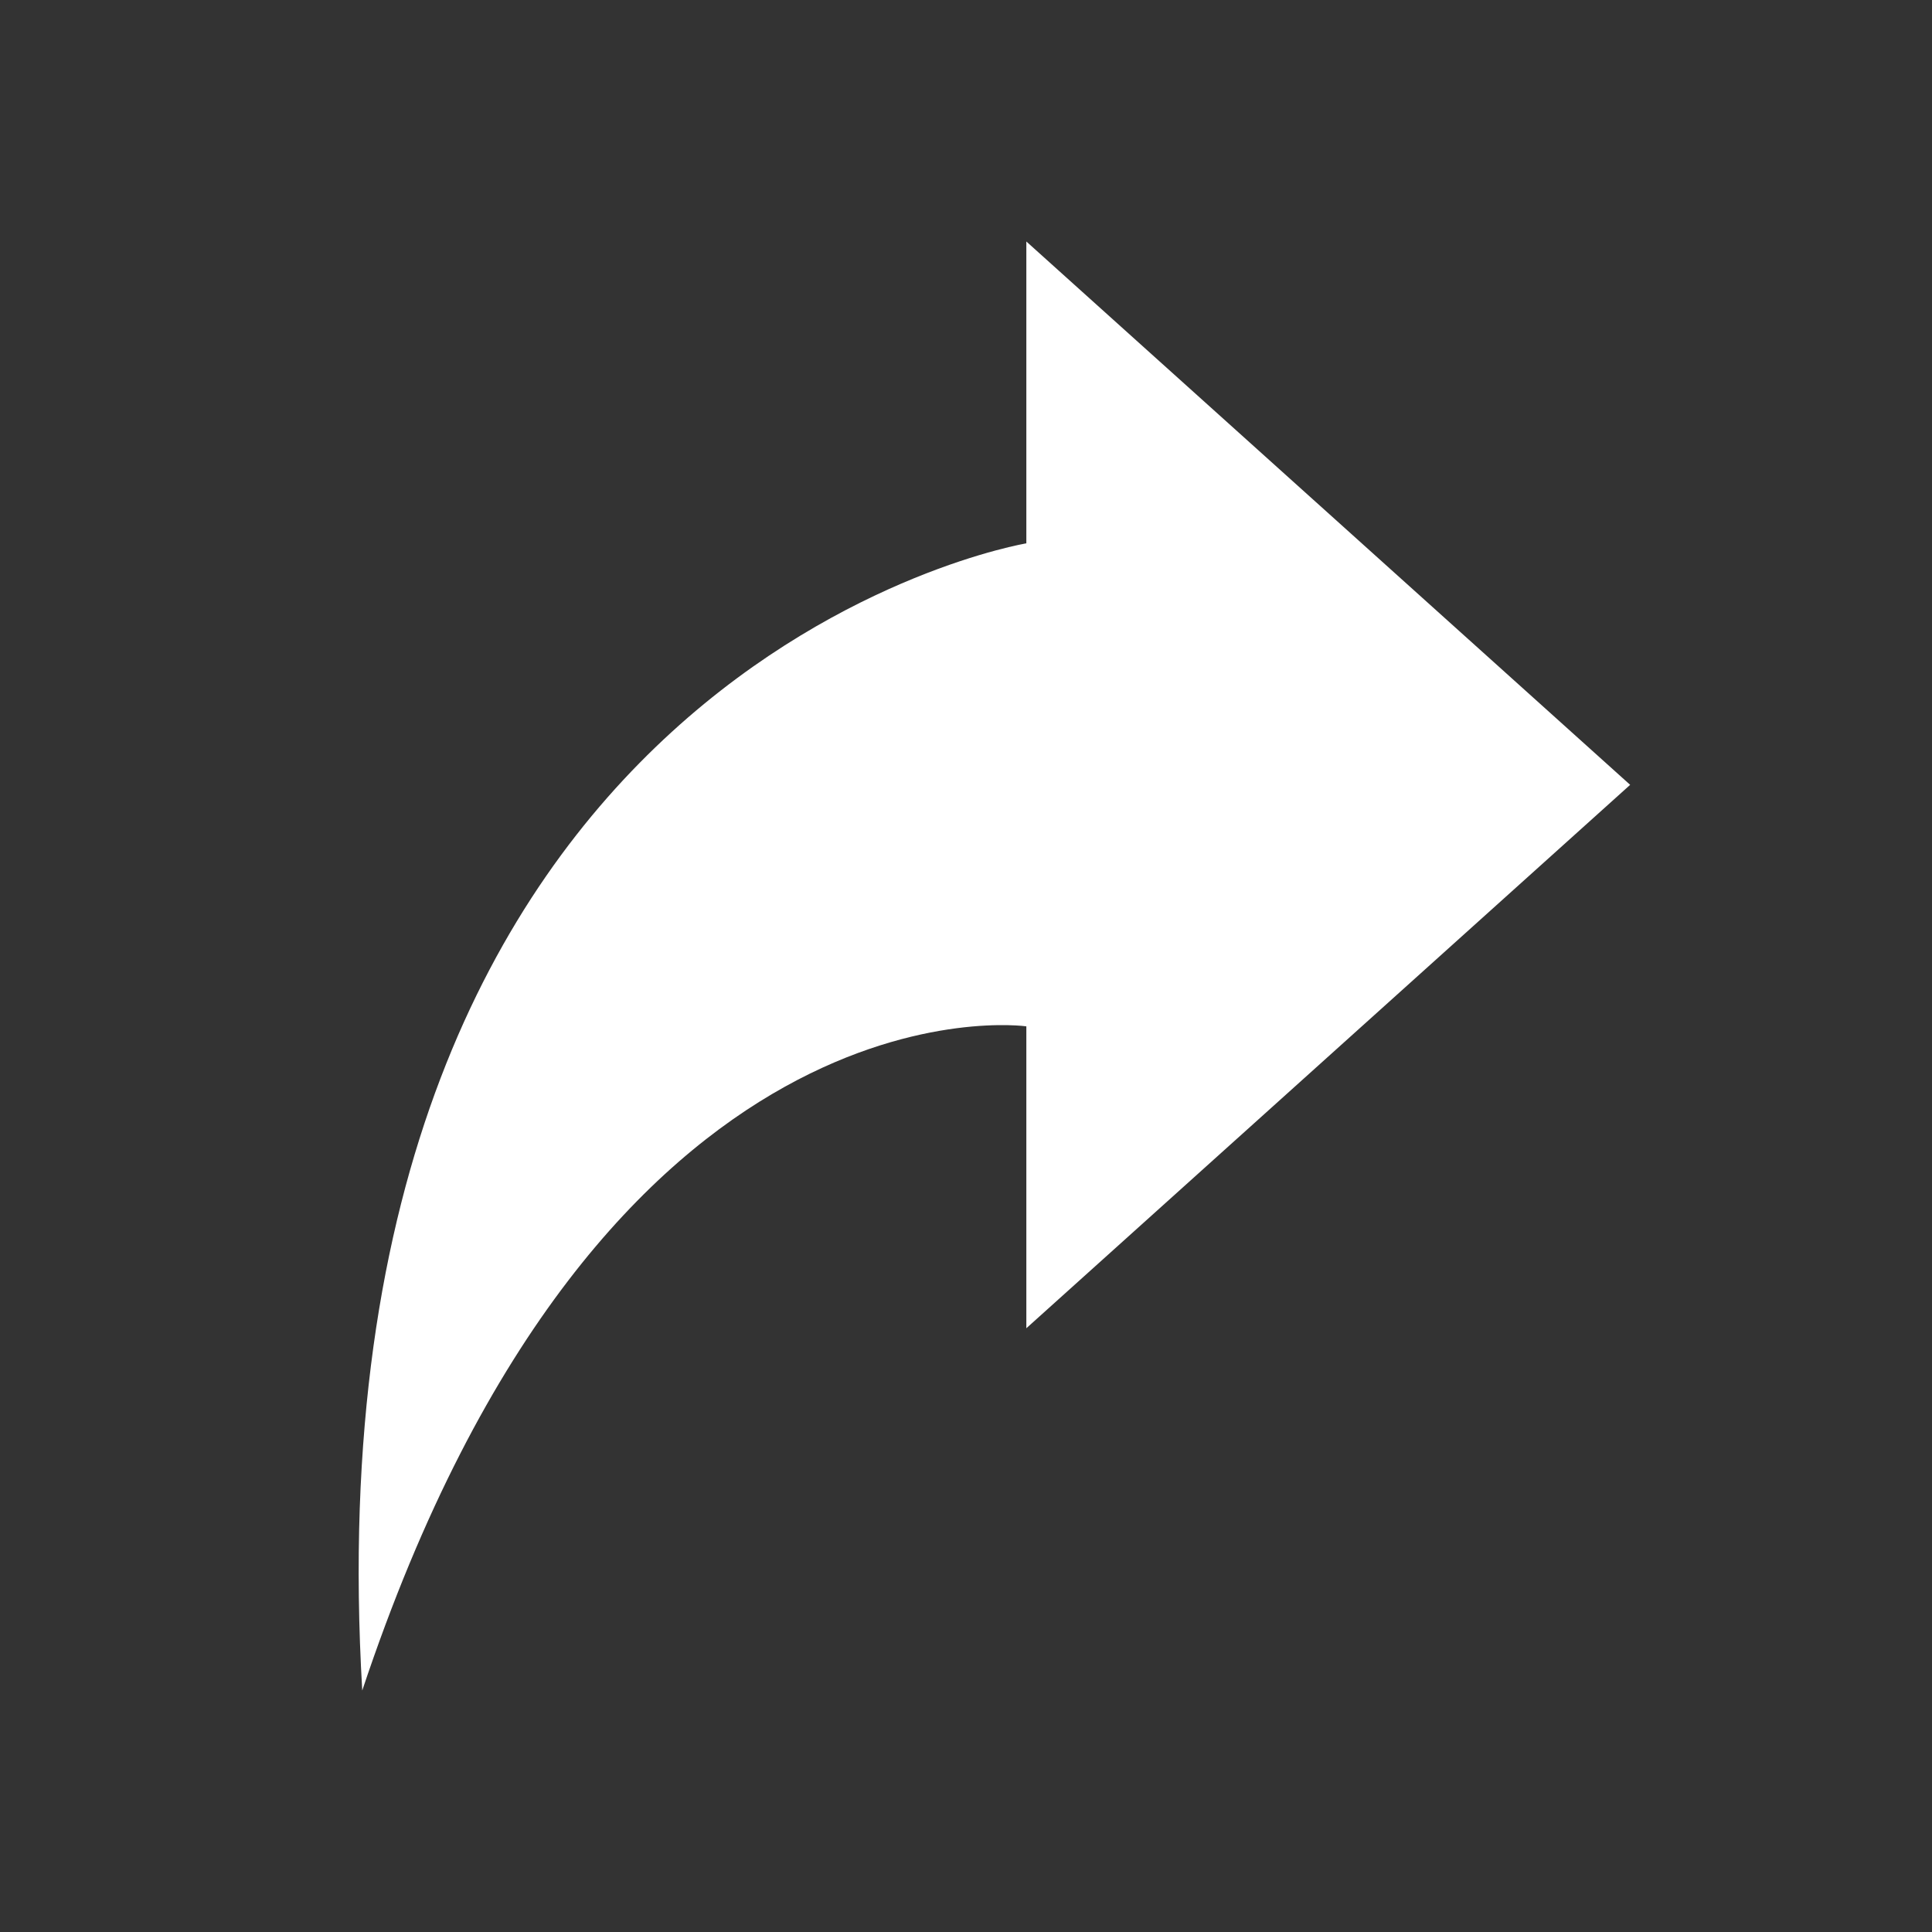 <svg width="26" height="26" viewBox="0 0 26 26" fill="none" xmlns="http://www.w3.org/2000/svg">
<rect x="0" y="0" width="26" height="26" fill="#333333" stroke="none"/>
<path fill-rule="evenodd" clip-rule="evenodd" d="M13.812 3.25L21.938 10.562L13.812 17.875V13.812C13.812 13.812 8.124 13 4.875 22.75C4.062 8.938 13.812 7.312 13.812 7.312V3.25Z" fill="white"/>
</svg>
